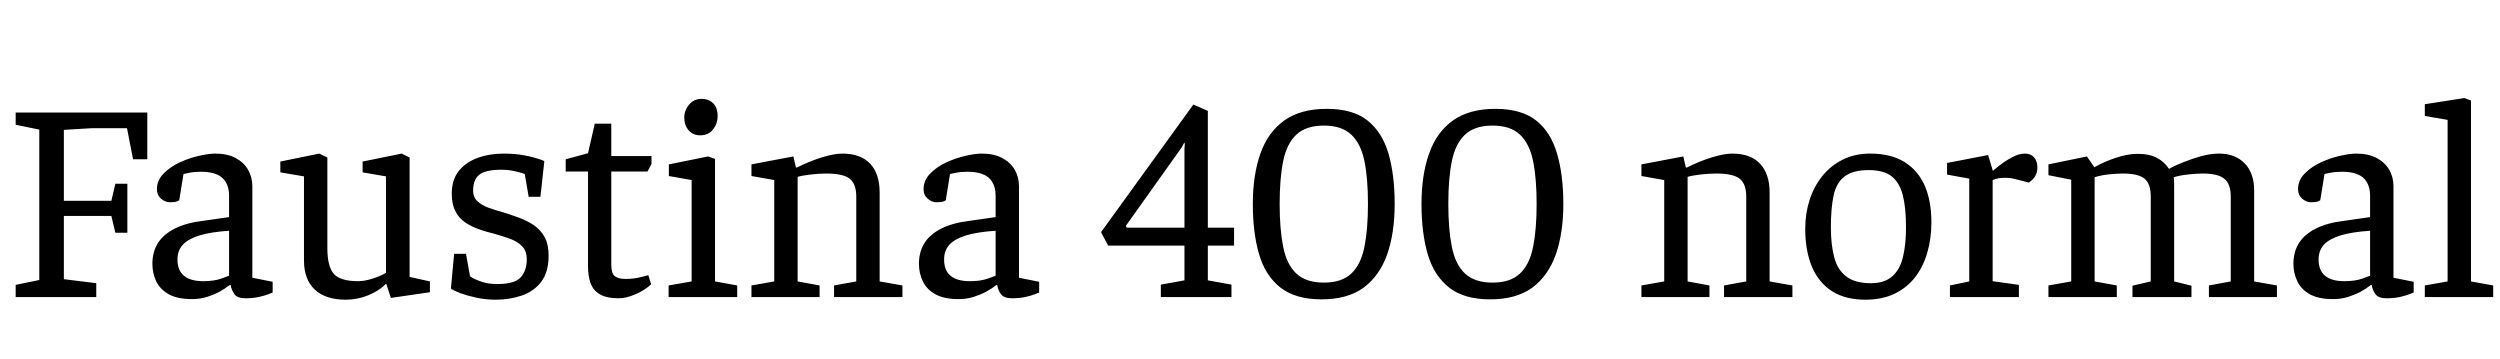 <svg xmlns="http://www.w3.org/2000/svg" xmlns:xlink="http://www.w3.org/1999/xlink" width="210.624" height="30.24"><path fill="black" d="M8.11 25.03L1.32 25.03L1.32 24L3.31 23.59L3.31 10.92L1.32 10.51L1.32 9.48L12.41 9.48L12.41 13.42L11.21 13.42L10.70 10.80L7.73 10.80L5.38 10.94L5.38 16.92L9.38 16.92L9.72 15.48L10.73 15.48L10.73 19.61L9.72 19.61L9.38 18.19L5.38 18.19L5.38 23.52L8.11 23.86L8.11 25.03ZM16.18 25.20L16.18 25.20Q14.95 25.20 14.22 24.79Q13.49 24.38 13.16 23.70Q12.84 23.02 12.84 22.22L12.84 22.22Q12.84 21.22 13.31 20.47Q13.78 19.73 14.74 19.25Q15.70 18.77 17.14 18.60L17.14 18.60L19.30 18.29L19.30 16.49Q19.30 15.79 19.02 15.34Q18.74 14.88 18.23 14.68Q17.71 14.47 16.94 14.47L16.94 14.47Q16.34 14.47 15.94 14.56Q15.53 14.64 15.46 14.66L15.46 14.66L15.10 16.87Q15.07 16.90 14.90 16.97Q14.74 17.04 14.33 17.04L14.33 17.04Q13.92 17.04 13.57 16.74Q13.22 16.44 13.22 15.94L13.22 15.94Q13.22 15.19 13.79 14.62Q14.35 14.04 15.17 13.67Q15.98 13.30 16.80 13.12Q17.62 12.94 18.12 12.94L18.12 12.94Q19.15 12.94 19.85 13.31Q20.54 13.68 20.90 14.30Q21.26 14.93 21.26 15.70L21.26 15.70L21.26 23.40L22.97 23.74L22.97 24.65Q22.90 24.67 22.60 24.79Q22.30 24.91 21.80 25.02Q21.31 25.13 20.66 25.13L20.66 25.13Q19.99 25.13 19.74 24.77Q19.49 24.41 19.44 24.02L19.44 24.02L19.34 24.02Q18.98 24.31 18.49 24.58Q18 24.84 17.42 25.02Q16.85 25.20 16.18 25.20ZM17.14 23.69L17.14 23.69Q18.05 23.69 18.67 23.46Q19.30 23.23 19.30 23.23L19.30 23.23L19.30 19.44Q17.81 19.54 16.85 19.82Q15.89 20.11 15.42 20.60Q14.95 21.10 14.95 21.86L14.95 21.86Q14.95 23.69 17.14 23.69ZM29.14 25.25L29.14 25.25Q27.43 25.25 26.52 24.40Q25.61 23.54 25.61 21.94L25.61 21.94L25.61 14.86L23.62 14.52L23.62 13.61L26.90 12.94L27.58 13.27L27.58 20.90Q27.58 22.46 28.13 23.08Q28.68 23.69 30.19 23.69L30.19 23.69Q30.70 23.69 31.36 23.48Q32.02 23.28 32.52 22.99L32.52 22.99L32.52 14.86L30.55 14.52L30.55 13.61L33.84 12.94L34.51 13.27L34.51 23.33L36.22 23.71L36.22 24.62L32.93 25.10L32.54 23.90L32.50 23.93Q31.94 24.50 31.02 24.88Q30.10 25.25 29.14 25.25ZM41.78 25.25L41.78 25.25Q40.92 25.25 40.14 25.08Q39.36 24.91 38.78 24.70Q38.21 24.48 37.99 24.31L37.99 24.31L38.26 21.38L39.26 21.38L39.60 23.28Q39.91 23.50 40.50 23.71Q41.09 23.93 41.90 23.93L41.90 23.93Q43.39 23.93 43.88 23.35Q44.38 22.78 44.38 21.86L44.38 21.86Q44.38 21.14 43.99 20.75Q43.61 20.35 42.98 20.12Q42.36 19.90 41.66 19.70L41.66 19.70Q40.99 19.54 40.37 19.32Q39.74 19.10 39.22 18.76Q38.69 18.41 38.38 17.82Q38.06 17.23 38.06 16.32L38.06 16.32Q38.06 15.17 38.64 14.42Q39.22 13.68 40.22 13.31Q41.23 12.94 42.43 12.94L42.43 12.94Q43.20 12.94 43.90 13.04Q44.59 13.15 45.12 13.31Q45.65 13.46 45.86 13.58L45.86 13.58L45.53 16.58L44.54 16.58L44.21 14.66Q44.06 14.59 43.48 14.45Q42.89 14.30 42.24 14.30L42.24 14.30Q40.90 14.30 40.38 14.72Q39.86 15.14 39.86 16.06L39.86 16.06Q39.86 16.61 40.21 16.94Q40.56 17.28 41.15 17.50Q41.74 17.71 42.43 17.90L42.43 17.90Q43.08 18.10 43.75 18.35Q44.42 18.60 44.99 18.98Q45.55 19.37 45.89 19.98Q46.22 20.59 46.22 21.53L46.22 21.53Q46.22 22.92 45.60 23.74Q44.98 24.55 43.96 24.90Q42.94 25.25 41.78 25.25ZM52.13 25.13L52.13 25.13Q51.10 25.13 50.53 24.79Q49.97 24.46 49.75 23.84Q49.54 23.23 49.54 22.46L49.54 22.46L49.54 14.45L47.66 14.45L47.66 13.42L49.54 12.91L50.11 10.42L51.50 10.42L51.50 13.15L54.89 13.15L54.89 13.82L54.55 14.45L51.50 14.45L51.50 22.30Q51.50 23.04 51.80 23.27Q52.10 23.50 52.70 23.50L52.70 23.50Q53.38 23.50 53.93 23.36Q54.48 23.23 54.62 23.18L54.62 23.18L54.86 23.95Q54.29 24.48 53.52 24.80Q52.75 25.13 52.13 25.13ZM62.11 25.03L56.33 25.03L56.33 24.05L58.27 23.71L58.27 15.17L56.35 14.83L56.35 13.85L59.66 13.18L60.24 13.39L60.24 23.71L62.11 24.05L62.11 25.03ZM58.99 11.40L58.99 11.40Q58.39 11.40 58.02 10.98Q57.65 10.56 57.65 9.91L57.65 9.91Q57.65 9.29 58.06 8.81Q58.46 8.33 59.11 8.33L59.11 8.33Q59.71 8.33 60.08 8.70Q60.46 9.07 60.46 9.77L60.46 9.77Q60.46 10.42 60.07 10.91Q59.69 11.40 58.99 11.40ZM69.05 25.03L63.31 25.03L63.31 24.05L65.23 23.71L65.23 15.17L63.31 14.83L63.31 13.85L66.84 13.18L67.06 14.11L67.15 14.11Q68.14 13.61 69.20 13.27Q70.27 12.94 70.97 12.94L70.97 12.94Q72.50 12.94 73.31 13.79Q74.11 14.64 74.11 16.22L74.11 16.22L74.11 23.71L76.03 24.05L76.03 25.03L70.27 25.03L70.27 24.05L72.14 23.71L72.14 16.56Q72.14 15.50 71.59 15.06Q71.04 14.62 69.62 14.62L69.62 14.62Q69.02 14.62 68.32 14.70Q67.61 14.78 67.20 14.90L67.20 14.90L67.20 23.71L69.05 24.05L69.05 25.03ZM80.76 25.20L80.76 25.20Q79.54 25.20 78.80 24.79Q78.07 24.38 77.75 23.70Q77.42 23.02 77.42 22.22L77.42 22.22Q77.42 21.22 77.89 20.47Q78.36 19.73 79.32 19.25Q80.28 18.77 81.72 18.60L81.72 18.60L83.88 18.29L83.88 16.49Q83.88 15.79 83.60 15.34Q83.33 14.88 82.81 14.68Q82.30 14.47 81.53 14.47L81.53 14.47Q80.93 14.47 80.52 14.56Q80.11 14.64 80.04 14.66L80.04 14.66L79.68 16.87Q79.66 16.90 79.49 16.97Q79.32 17.04 78.91 17.04L78.91 17.04Q78.50 17.04 78.16 16.74Q77.81 16.44 77.81 15.94L77.81 15.94Q77.81 15.19 78.37 14.62Q78.94 14.04 79.75 13.67Q80.57 13.30 81.38 13.12Q82.20 12.94 82.70 12.94L82.70 12.94Q83.74 12.94 84.43 13.31Q85.13 13.68 85.49 14.30Q85.85 14.93 85.85 15.70L85.85 15.70L85.85 23.40L87.55 23.74L87.55 24.65Q87.48 24.67 87.18 24.79Q86.88 24.91 86.39 25.02Q85.90 25.13 85.25 25.13L85.25 25.13Q84.58 25.13 84.32 24.77Q84.07 24.41 84.02 24.02L84.02 24.02L83.93 24.02Q83.57 24.31 83.08 24.58Q82.58 24.84 82.01 25.02Q81.43 25.20 80.76 25.20ZM81.72 23.69L81.72 23.69Q82.63 23.69 83.26 23.46Q83.88 23.23 83.88 23.23L83.88 23.23L83.88 19.44Q82.39 19.54 81.43 19.82Q80.47 20.11 80.00 20.60Q79.54 21.10 79.54 21.86L79.54 21.86Q79.54 23.69 81.72 23.69ZM103.75 25.03L97.80 25.03L97.80 23.98L99.79 23.62L99.79 20.69L93.36 20.69L92.76 19.56L100.54 8.81L101.76 9.34L101.76 19.18L103.97 19.18L103.97 20.69L101.76 20.69L101.76 23.62L103.75 23.98L103.75 25.03ZM94.85 19.03L94.92 19.18L99.79 19.18L99.79 12.53L99.82 12.10L99.77 12.02L99.55 12.43L94.85 19.03ZM111.34 25.22L111.34 25.22Q109.15 25.22 107.88 24.23Q106.61 23.23 106.08 21.43Q105.55 19.63 105.55 17.18L105.55 17.18Q105.55 14.74 106.19 12.94Q106.82 11.14 108.20 10.15Q109.58 9.17 111.77 9.17L111.77 9.17Q113.98 9.17 115.21 10.15Q116.45 11.14 116.98 12.94Q117.50 14.74 117.50 17.18L117.50 17.18Q117.50 19.63 116.87 21.43Q116.23 23.23 114.89 24.23Q113.54 25.22 111.34 25.22ZM111.53 23.81L111.53 23.81Q113.04 23.81 113.84 23.05Q114.65 22.30 114.95 20.81Q115.25 19.32 115.25 17.18L115.25 17.18Q115.25 15.02 114.95 13.56Q114.65 12.10 113.84 11.34Q113.04 10.58 111.53 10.58L111.53 10.58Q110.04 10.58 109.22 11.34Q108.41 12.10 108.11 13.56Q107.81 15.02 107.81 17.18L107.81 17.18Q107.81 19.32 108.11 20.81Q108.41 22.30 109.22 23.05Q110.04 23.81 111.53 23.81ZM125.54 25.22L125.54 25.22Q123.36 25.22 122.09 24.23Q120.82 23.23 120.29 21.43Q119.76 19.63 119.76 17.18L119.76 17.18Q119.76 14.74 120.40 12.94Q121.03 11.14 122.41 10.15Q123.79 9.17 125.98 9.17L125.98 9.17Q128.18 9.17 129.42 10.15Q130.66 11.14 131.18 12.94Q131.71 14.74 131.71 17.18L131.71 17.18Q131.71 19.63 131.08 21.43Q130.44 23.23 129.10 24.23Q127.75 25.22 125.54 25.22ZM125.74 23.81L125.74 23.81Q127.25 23.81 128.05 23.05Q128.86 22.30 129.16 20.81Q129.46 19.32 129.46 17.18L129.46 17.18Q129.46 15.02 129.16 13.56Q128.86 12.10 128.05 11.34Q127.25 10.58 125.74 10.58L125.74 10.58Q124.25 10.58 123.43 11.34Q122.62 12.10 122.32 13.56Q122.02 15.02 122.02 17.18L122.02 17.18Q122.02 19.32 122.32 20.81Q122.62 22.30 123.43 23.05Q124.25 23.81 125.74 23.81ZM144.02 25.03L138.29 25.03L138.29 24.05L140.21 23.71L140.21 15.17L138.29 14.83L138.29 13.85L141.82 13.18L142.03 14.11L142.13 14.11Q143.11 13.61 144.18 13.27Q145.25 12.94 145.94 12.94L145.94 12.94Q147.48 12.94 148.28 13.79Q149.09 14.64 149.09 16.22L149.09 16.22L149.09 23.71L151.01 24.05L151.01 25.03L145.25 25.03L145.25 24.05L147.12 23.71L147.12 16.56Q147.12 15.50 146.57 15.06Q146.02 14.62 144.60 14.62L144.60 14.62Q144.00 14.62 143.29 14.70Q142.58 14.78 142.18 14.90L142.18 14.90L142.18 23.71L144.02 24.05L144.02 25.03ZM157.15 25.25L157.15 25.25Q155.47 25.25 154.34 24.53Q153.22 23.81 152.65 22.46Q152.09 21.12 152.09 19.27L152.09 19.27Q152.09 17.98 152.46 16.84Q152.83 15.70 153.54 14.82Q154.25 13.94 155.27 13.44Q156.29 12.94 157.56 12.94L157.56 12.94Q159.29 12.94 160.44 13.64Q161.59 14.35 162.16 15.65Q162.72 16.94 162.72 18.72L162.72 18.72Q162.72 20.11 162.37 21.30Q162.02 22.49 161.33 23.38Q160.63 24.26 159.59 24.76Q158.54 25.25 157.15 25.25ZM157.61 23.86L157.61 23.86Q158.76 23.86 159.41 23.29Q160.06 22.73 160.32 21.67Q160.58 20.62 160.58 19.15L160.58 19.15Q160.58 17.47 160.30 16.40Q160.01 15.34 159.34 14.83Q158.66 14.33 157.44 14.33L157.44 14.33Q156.10 14.33 155.40 14.87Q154.70 15.41 154.48 16.48Q154.25 17.54 154.25 19.15L154.25 19.15Q154.25 20.64 154.54 21.70Q154.82 22.75 155.56 23.30Q156.29 23.86 157.61 23.86ZM170.09 25.03L164.28 25.03L164.28 24.05L165.91 23.71L165.91 15.05L164.04 14.71L164.04 13.73L167.50 13.06L167.90 14.40Q168.02 14.28 168.47 13.93Q168.91 13.58 169.50 13.26Q170.09 12.94 170.59 12.94L170.59 12.94Q171.10 12.94 171.37 13.26Q171.65 13.58 171.65 14.11L171.65 14.11Q171.65 14.52 171.47 14.83Q171.29 15.14 170.93 15.38L170.93 15.38L169.92 15.12Q169.63 15.05 169.42 15.01Q169.20 14.98 168.94 14.98L168.94 14.98Q168.67 14.98 168.38 15.02Q168.10 15.07 167.88 15.17L167.88 15.17L167.88 23.69L170.09 24L170.09 25.03ZM178.34 25.03L172.58 25.03L172.58 24.05L174.50 23.71L174.50 15.14L172.58 14.76L172.58 13.85L175.82 13.18L176.45 14.09Q177.29 13.61 178.30 13.28Q179.30 12.96 180.07 12.96L180.07 12.96Q181.10 12.96 181.74 13.31Q182.38 13.66 182.74 14.23L182.74 14.23Q183.24 13.94 183.96 13.66Q184.68 13.37 185.47 13.15Q186.26 12.94 186.96 12.94L186.96 12.94Q188.30 12.94 189.11 13.76Q189.91 14.59 189.91 16.03L189.91 16.03L189.91 23.71L191.83 24.05L191.83 25.03L186.10 25.03L186.10 24.05L187.94 23.71L187.94 16.56Q187.94 15.50 187.40 15.06Q186.86 14.62 185.59 14.62L185.59 14.62Q185.14 14.62 184.42 14.69Q183.70 14.76 183.14 14.93L183.14 14.93Q183.14 15.05 183.16 15.22Q183.17 15.38 183.17 15.53L183.17 15.53L183.17 23.71L184.63 24.07L184.63 25.03L179.66 25.03L179.66 24.07L181.20 23.71L181.20 16.56Q181.20 15.48 180.67 15.05Q180.14 14.62 178.87 14.62L178.87 14.62Q178.44 14.62 177.77 14.68Q177.10 14.74 176.47 14.93L176.47 14.93L176.47 23.71L178.34 24.05L178.34 25.03ZM196.56 25.20L196.56 25.20Q195.34 25.20 194.60 24.79Q193.87 24.38 193.55 23.70Q193.22 23.02 193.22 22.22L193.22 22.22Q193.22 21.22 193.69 20.47Q194.16 19.73 195.12 19.25Q196.08 18.77 197.52 18.60L197.52 18.60L199.68 18.29L199.68 16.49Q199.68 15.79 199.40 15.34Q199.13 14.88 198.61 14.68Q198.10 14.47 197.33 14.47L197.33 14.47Q196.73 14.47 196.32 14.56Q195.91 14.64 195.84 14.66L195.84 14.66L195.48 16.87Q195.46 16.90 195.29 16.97Q195.12 17.04 194.71 17.04L194.71 17.04Q194.30 17.04 193.96 16.74Q193.61 16.44 193.61 15.94L193.61 15.94Q193.61 15.19 194.17 14.62Q194.74 14.04 195.55 13.67Q196.37 13.30 197.18 13.12Q198.00 12.94 198.50 12.94L198.50 12.94Q199.54 12.94 200.23 13.31Q200.93 13.68 201.29 14.30Q201.65 14.93 201.65 15.70L201.65 15.70L201.65 23.40L203.35 23.74L203.35 24.65Q203.28 24.67 202.98 24.79Q202.68 24.91 202.19 25.02Q201.70 25.13 201.05 25.13L201.05 25.13Q200.38 25.13 200.12 24.77Q199.87 24.41 199.82 24.02L199.82 24.02L199.73 24.02Q199.37 24.31 198.88 24.58Q198.38 24.84 197.81 25.02Q197.23 25.20 196.56 25.20ZM197.52 23.69L197.52 23.69Q198.43 23.69 199.06 23.46Q199.68 23.23 199.68 23.23L199.68 23.23L199.68 19.44Q198.19 19.54 197.23 19.82Q196.27 20.11 195.80 20.60Q195.34 21.10 195.34 21.86L195.34 21.86Q195.34 23.69 197.52 23.69ZM210.05 25.03L204.29 25.03L204.29 24.05L206.21 23.71L206.21 10.10L204.29 9.77L204.29 8.78L207.62 8.26L208.18 8.47L208.18 23.71L210.05 24.05L210.05 25.03Z"/></svg>